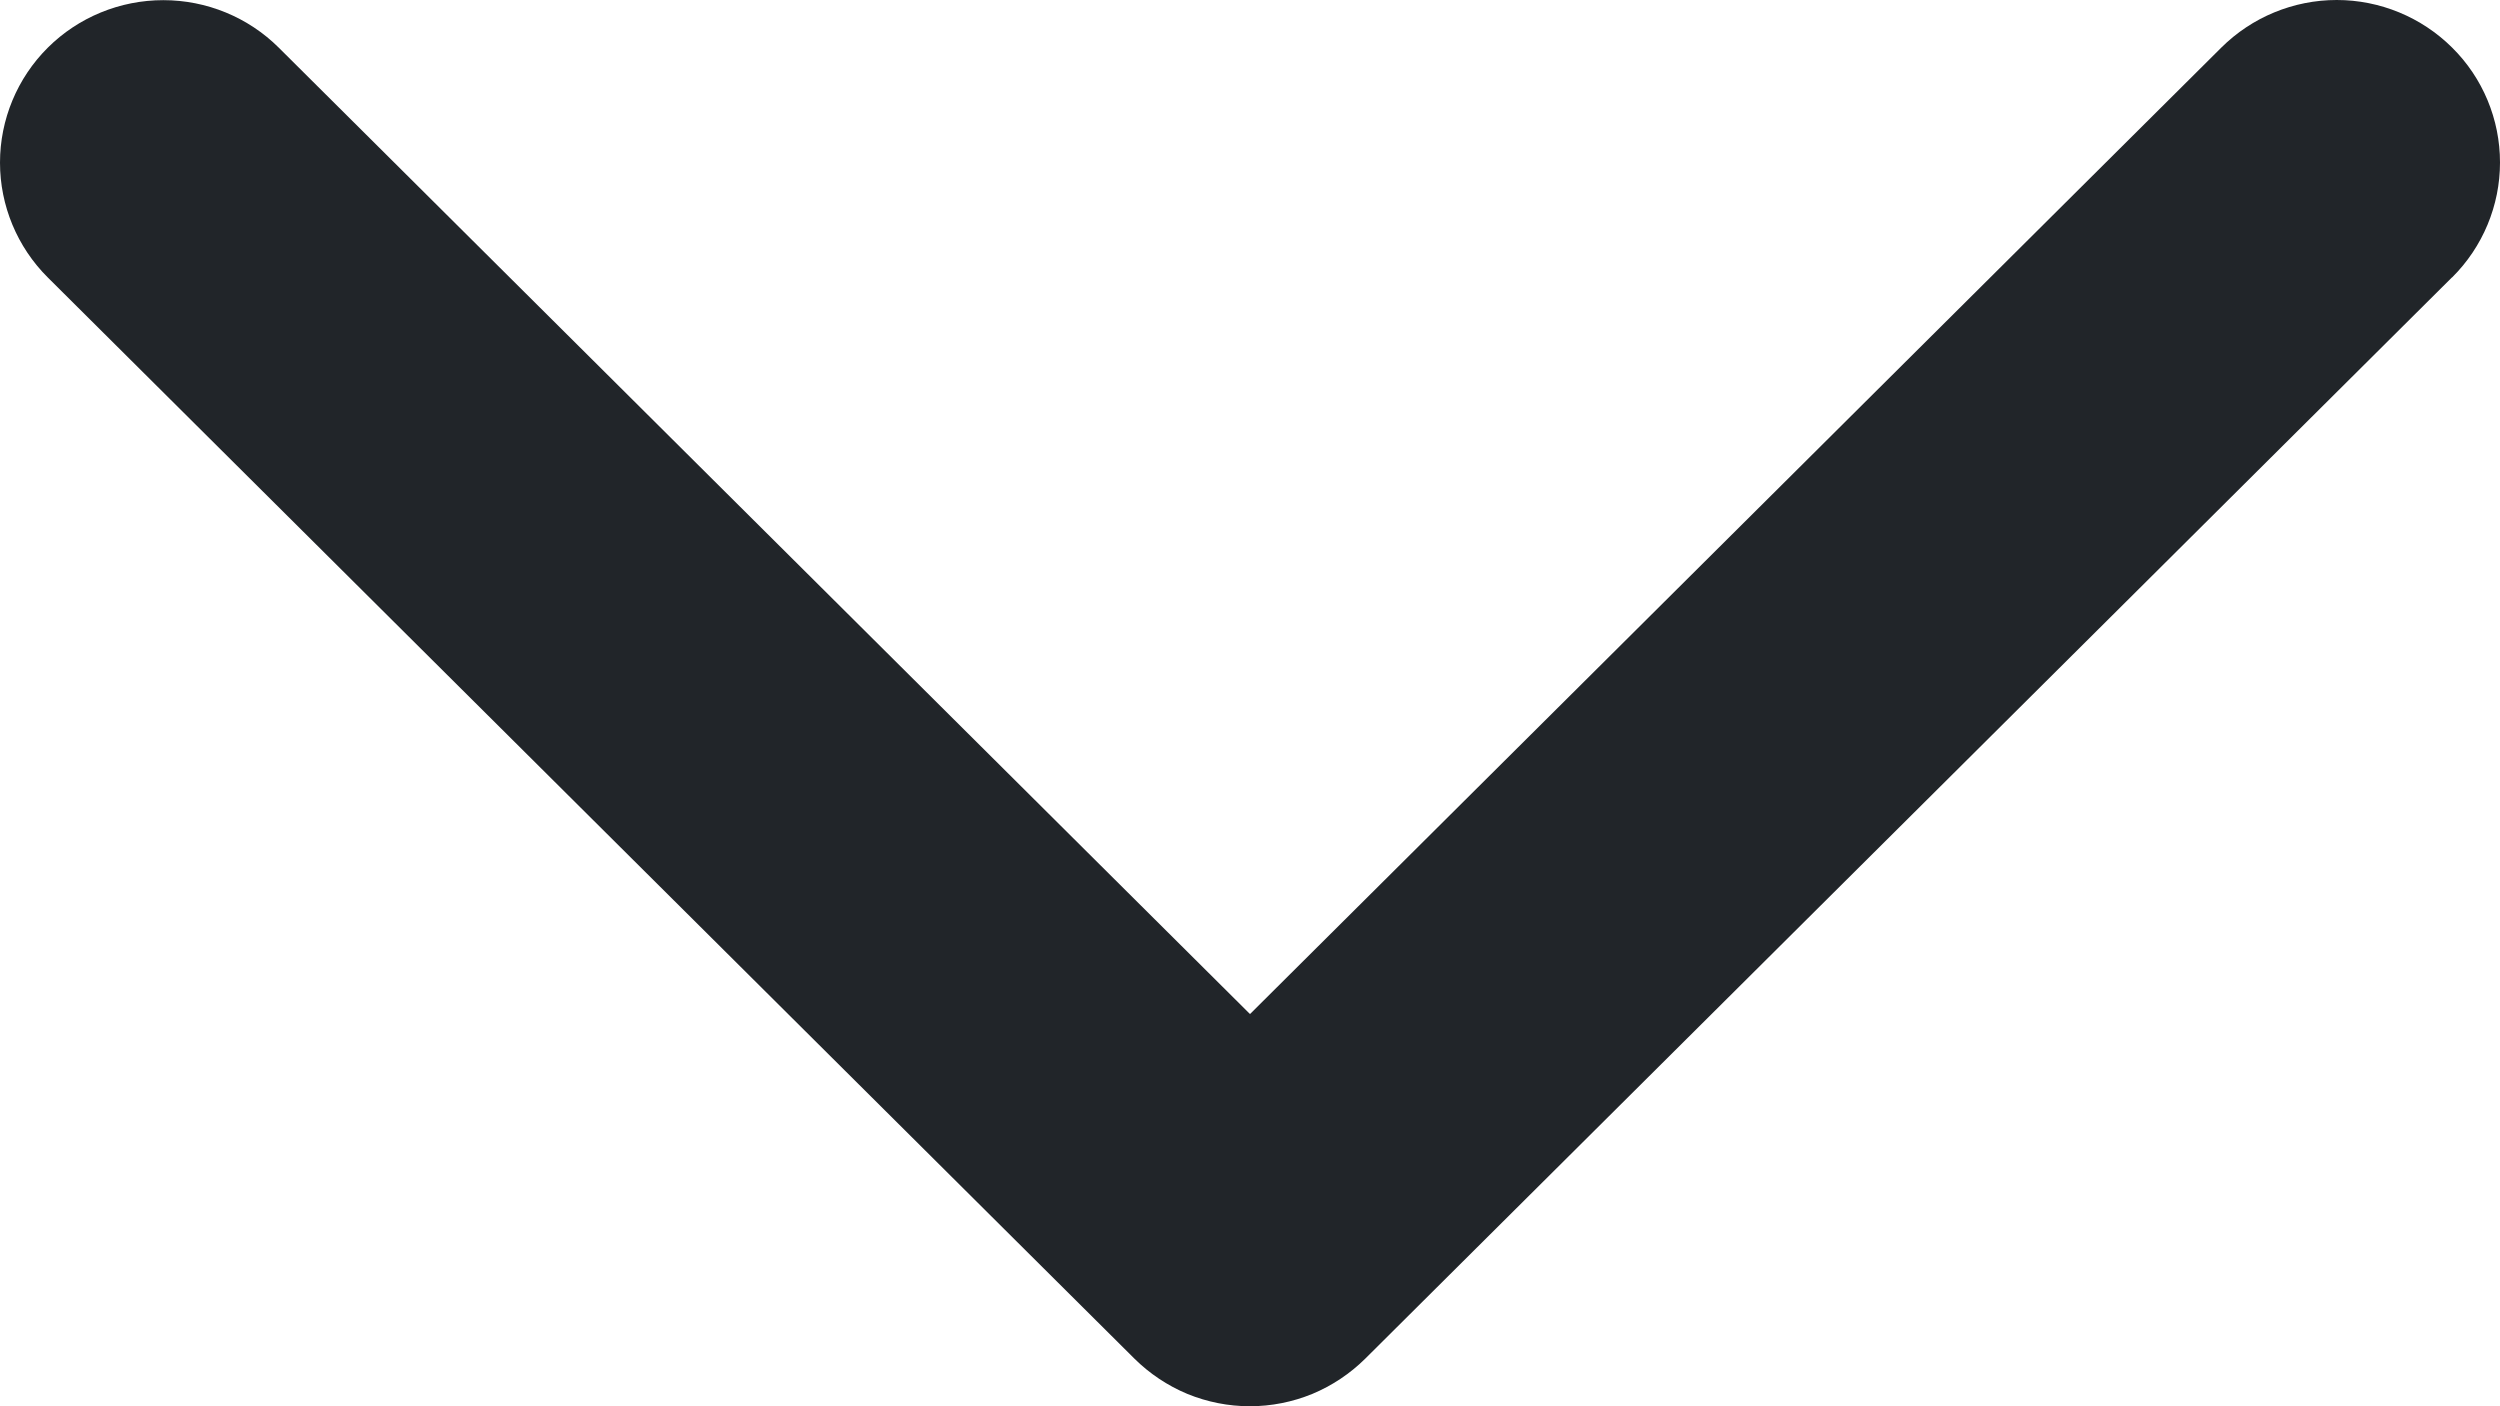 <svg width="16" height="9" viewBox="0 0 16 9" fill="none" xmlns="http://www.w3.org/2000/svg">
<path d="M15.692 1.776L8.738 8.695C8.641 8.791 8.526 8.868 8.399 8.921C8.272 8.973 8.136 9 7.999 9C7.862 9 7.726 8.973 7.599 8.921C7.472 8.868 7.357 8.791 7.26 8.695L0.306 1.776C0.11 1.581 -2.92009e-09 1.316 0 1.041C2.92009e-09 0.765 0.11 0.5 0.306 0.305C0.502 0.11 0.768 0.001 1.045 0.001C1.322 0.001 1.588 0.11 1.784 0.305L8 6.49L14.216 0.305C14.412 0.11 14.678 0 14.955 0C15.232 0 15.498 0.11 15.694 0.305C15.89 0.499 16 0.764 16 1.04C16 1.315 15.89 1.58 15.694 1.775L15.692 1.776Z" fill="#212529"/>
</svg>
